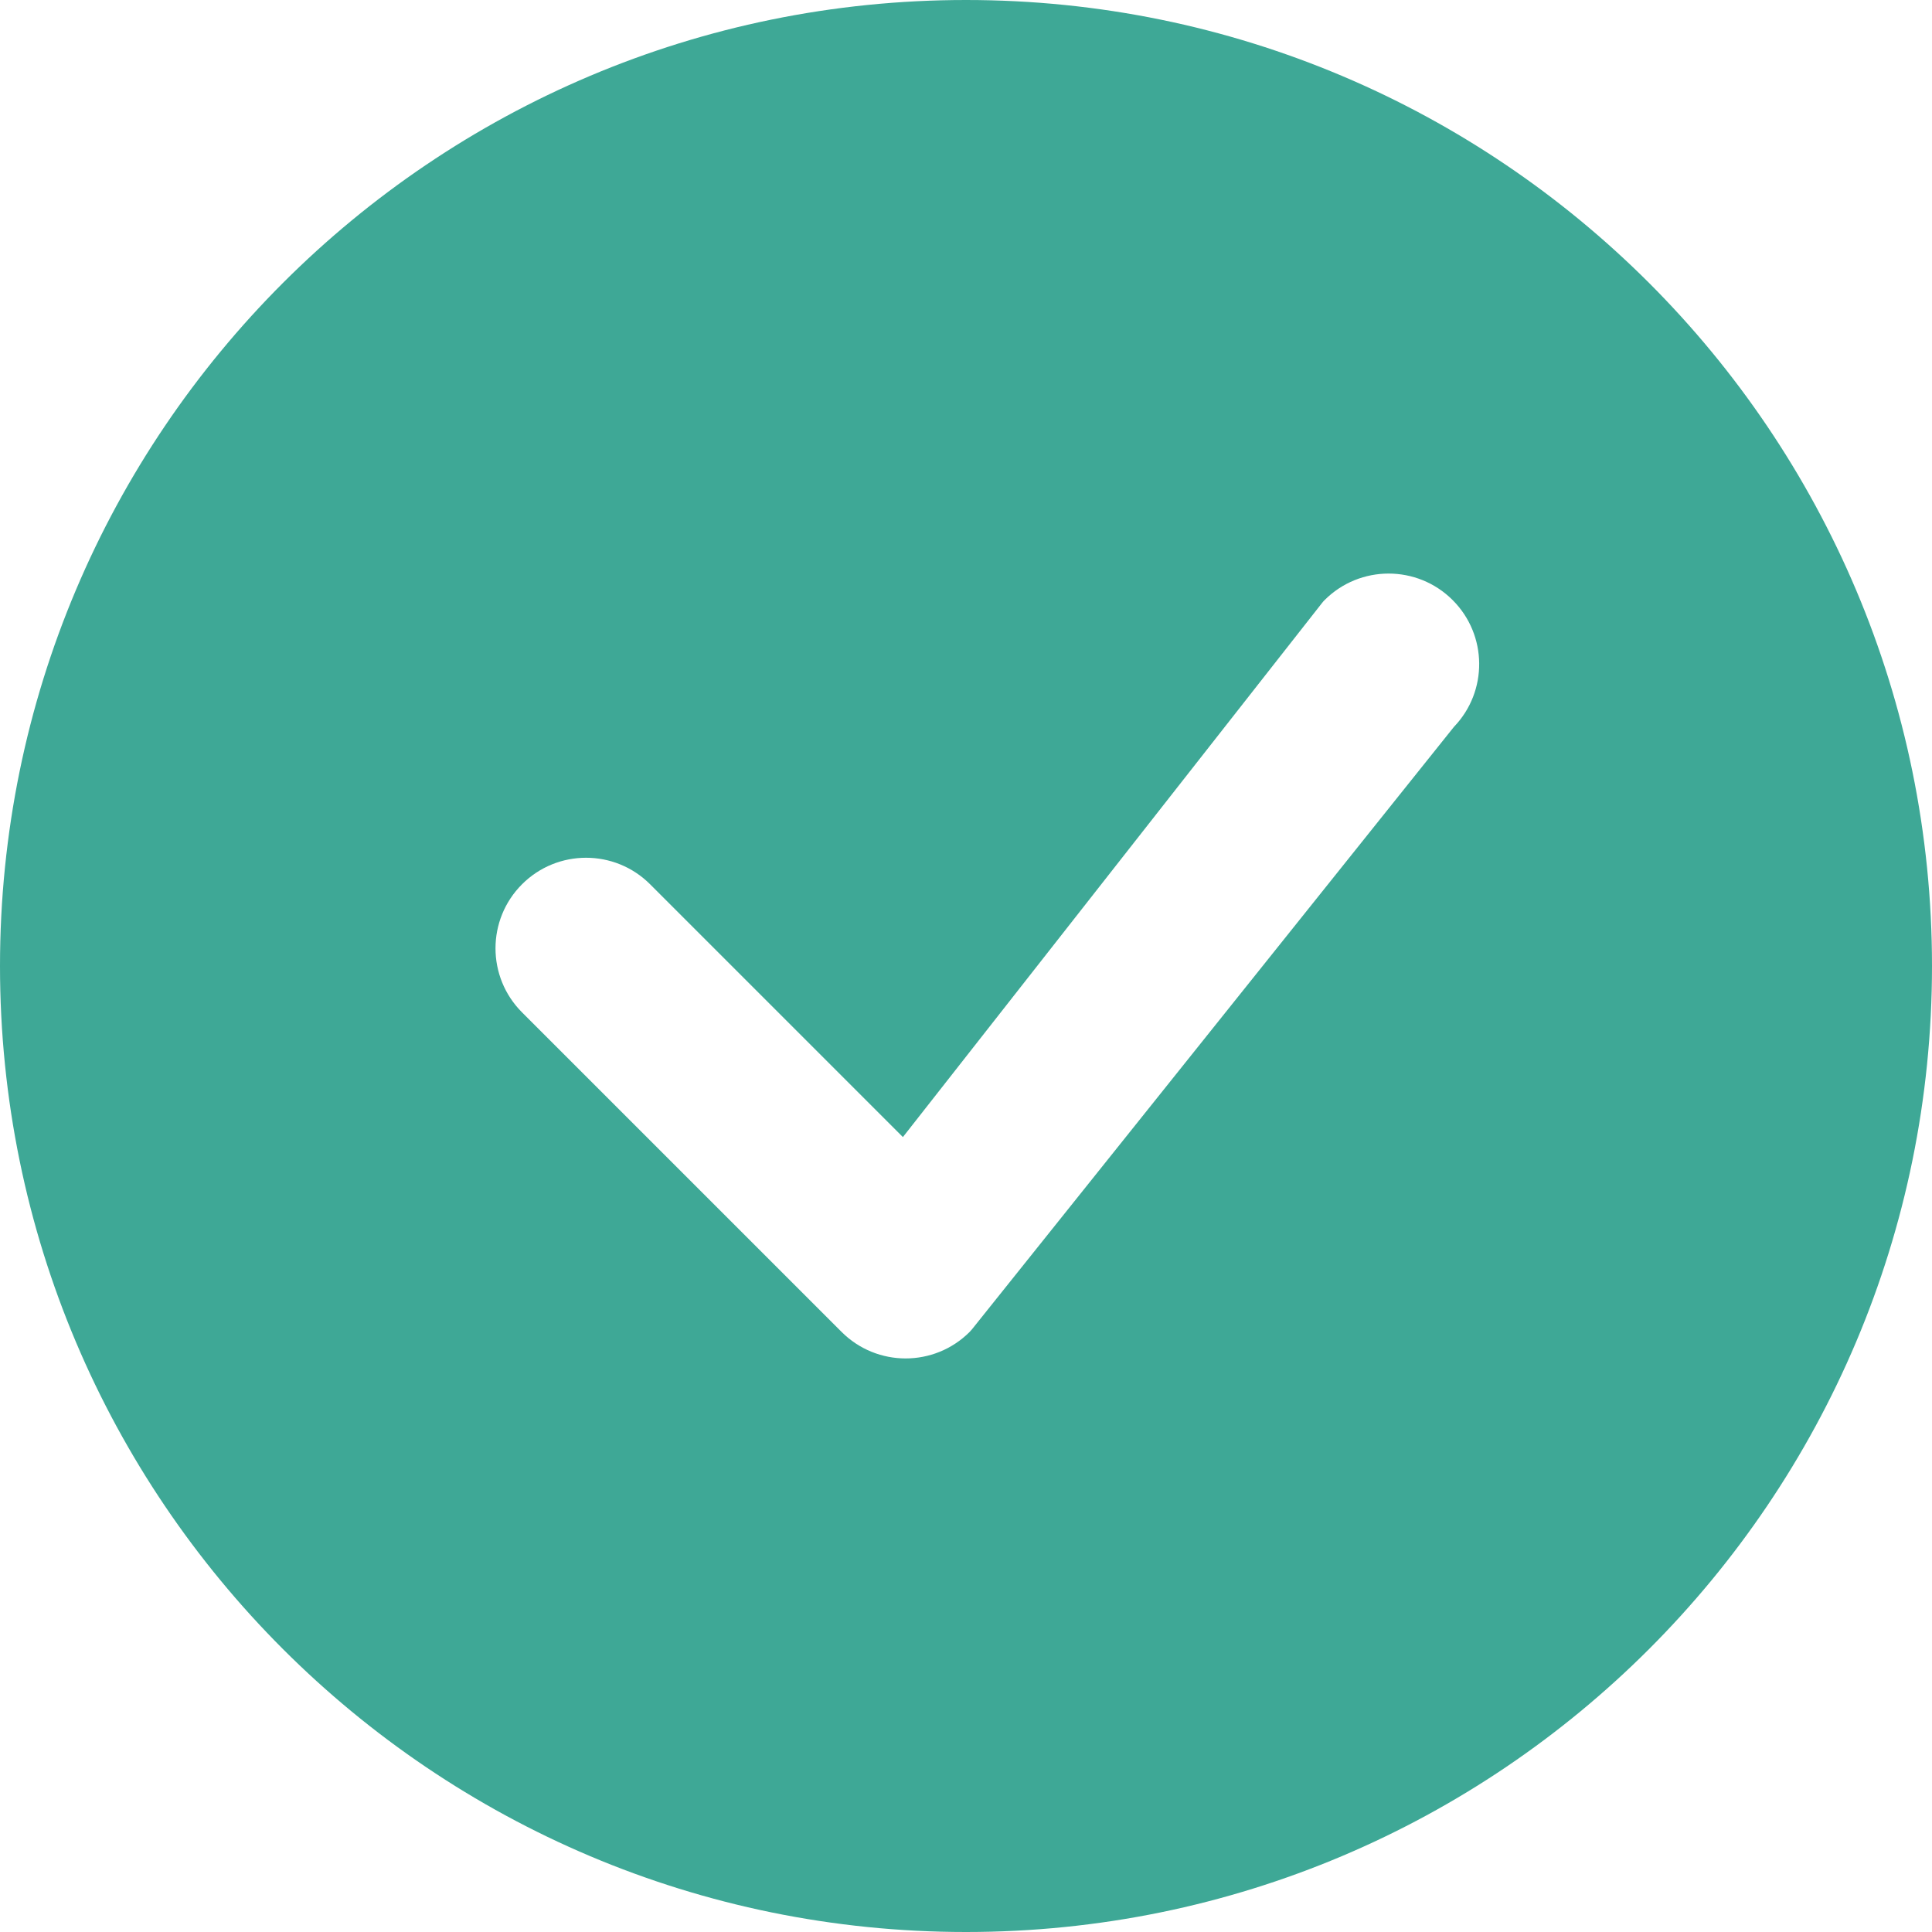 <svg width="150" height="150" viewBox="0 0 150 150" fill="none" xmlns="http://www.w3.org/2000/svg">
<path d="M150 75C150 116.421 116.421 150 75 150C33.579 150 0 116.421 0 75C0 33.579 33.579 0 75 0C116.421 0 150 33.579 150 75ZM112.784 46.591C110.038 43.845 105.586 43.845 102.841 46.591C102.774 46.657 102.712 46.727 102.654 46.801L70.101 88.282L50.474 68.655C47.728 65.909 43.276 65.909 40.53 68.655C37.784 71.401 37.784 75.853 40.53 78.599L65.341 103.409C68.087 106.155 72.538 106.155 75.284 103.409C75.345 103.348 75.403 103.284 75.457 103.216L112.884 56.433C115.53 53.679 115.496 49.303 112.784 46.591Z" fill="#3EA896"/>
</svg>
